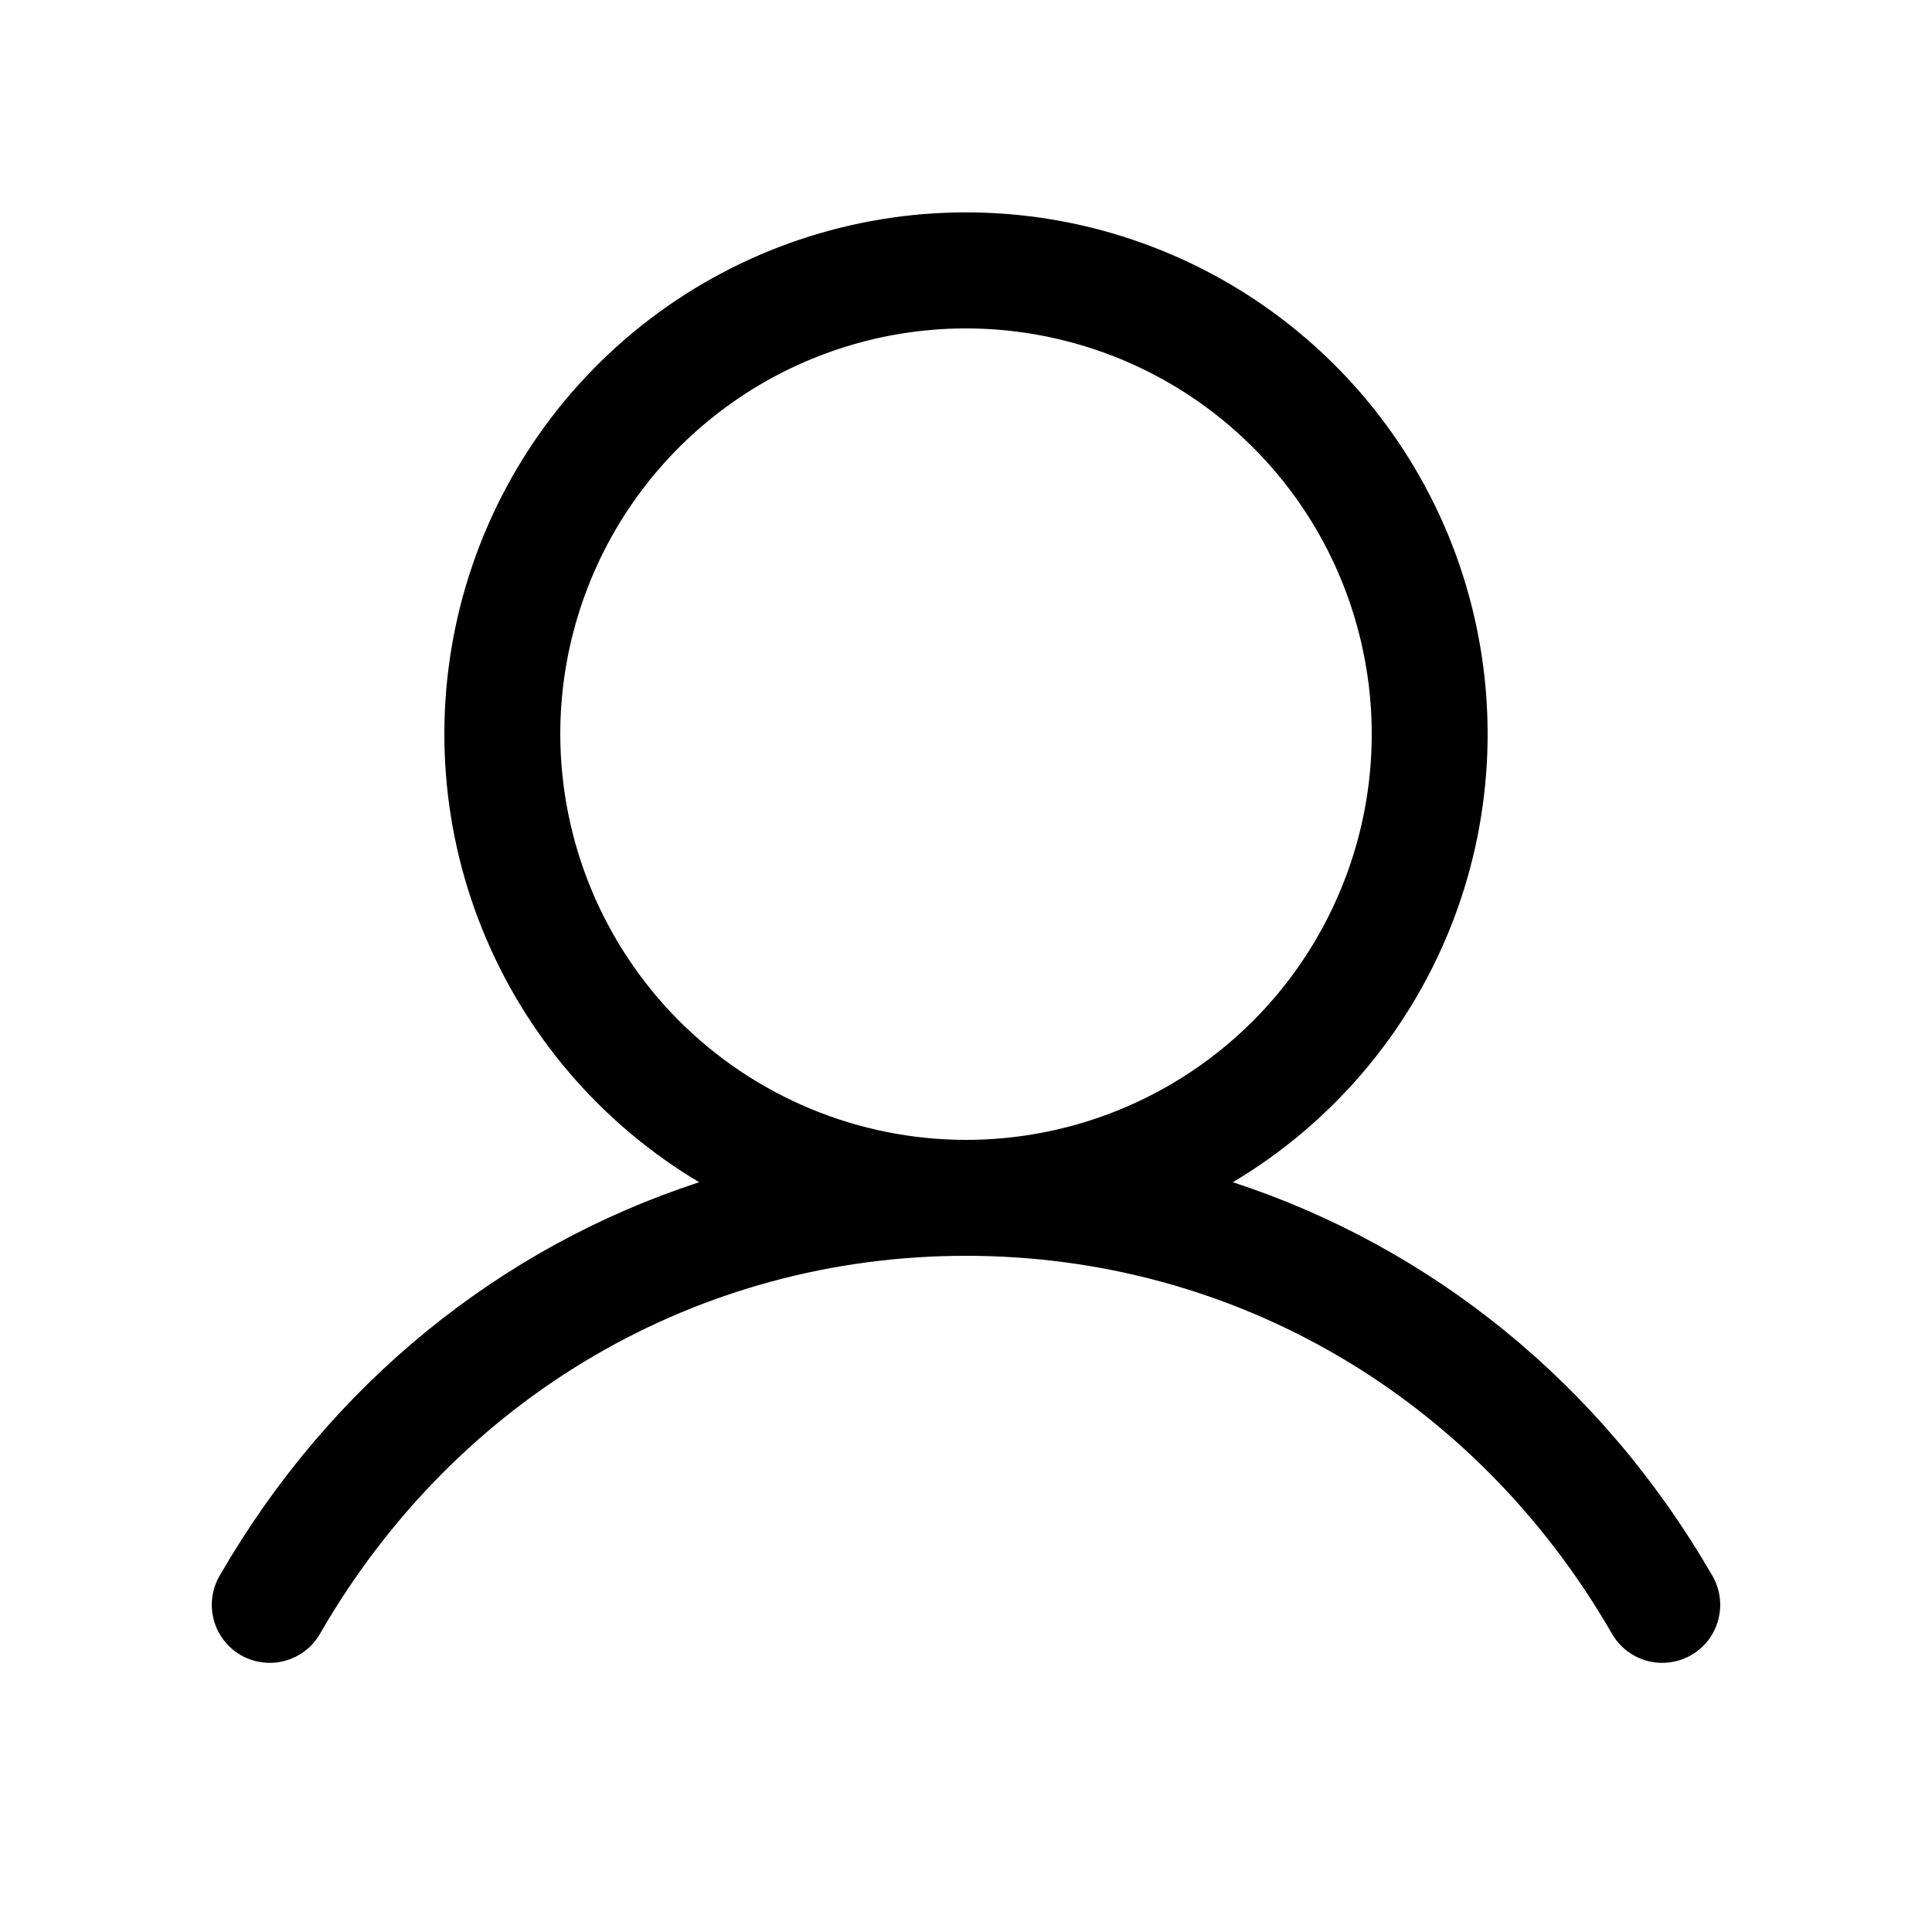 <svg width="25" height="25" viewBox="0 0 25 25" fill="none" xmlns="http://www.w3.org/2000/svg">
<path d="M22.149 20.375C20.721 17.907 18.521 16.137 15.953 15.298C17.223 14.541 18.21 13.389 18.762 12.018C19.314 10.647 19.4 9.132 19.008 7.707C18.616 6.282 17.767 5.025 16.591 4.129C15.415 3.233 13.978 2.748 12.5 2.748C11.022 2.748 9.585 3.233 8.409 4.129C7.233 5.025 6.384 6.282 5.992 7.707C5.6 9.132 5.686 10.647 6.238 12.018C6.79 13.389 7.777 14.541 9.047 15.298C6.479 16.136 4.279 17.906 2.851 20.375C2.799 20.46 2.764 20.555 2.749 20.654C2.734 20.753 2.739 20.855 2.764 20.952C2.788 21.049 2.832 21.14 2.893 21.22C2.953 21.3 3.029 21.367 3.115 21.417C3.202 21.467 3.298 21.499 3.397 21.511C3.497 21.524 3.598 21.516 3.694 21.489C3.79 21.462 3.88 21.416 3.959 21.353C4.037 21.291 4.102 21.213 4.15 21.125C5.916 18.073 9.038 16.25 12.5 16.25C15.962 16.25 19.084 18.073 20.85 21.125C20.898 21.213 20.963 21.291 21.041 21.353C21.12 21.416 21.209 21.462 21.306 21.489C21.402 21.516 21.503 21.524 21.603 21.511C21.702 21.499 21.798 21.467 21.884 21.417C21.971 21.367 22.047 21.3 22.108 21.22C22.168 21.14 22.212 21.049 22.236 20.952C22.261 20.855 22.266 20.753 22.251 20.654C22.236 20.555 22.201 20.46 22.149 20.375ZM7.25 9.5C7.25 8.462 7.558 7.447 8.135 6.583C8.712 5.72 9.532 5.047 10.491 4.65C11.45 4.252 12.506 4.148 13.524 4.351C14.543 4.554 15.478 5.054 16.212 5.788C16.947 6.522 17.447 7.457 17.649 8.476C17.852 9.494 17.748 10.55 17.35 11.509C16.953 12.469 16.28 13.288 15.417 13.865C14.553 14.442 13.538 14.75 12.5 14.75C11.108 14.749 9.774 14.195 8.789 13.211C7.805 12.226 7.252 10.892 7.25 9.5Z" fill="black"/>
</svg>
